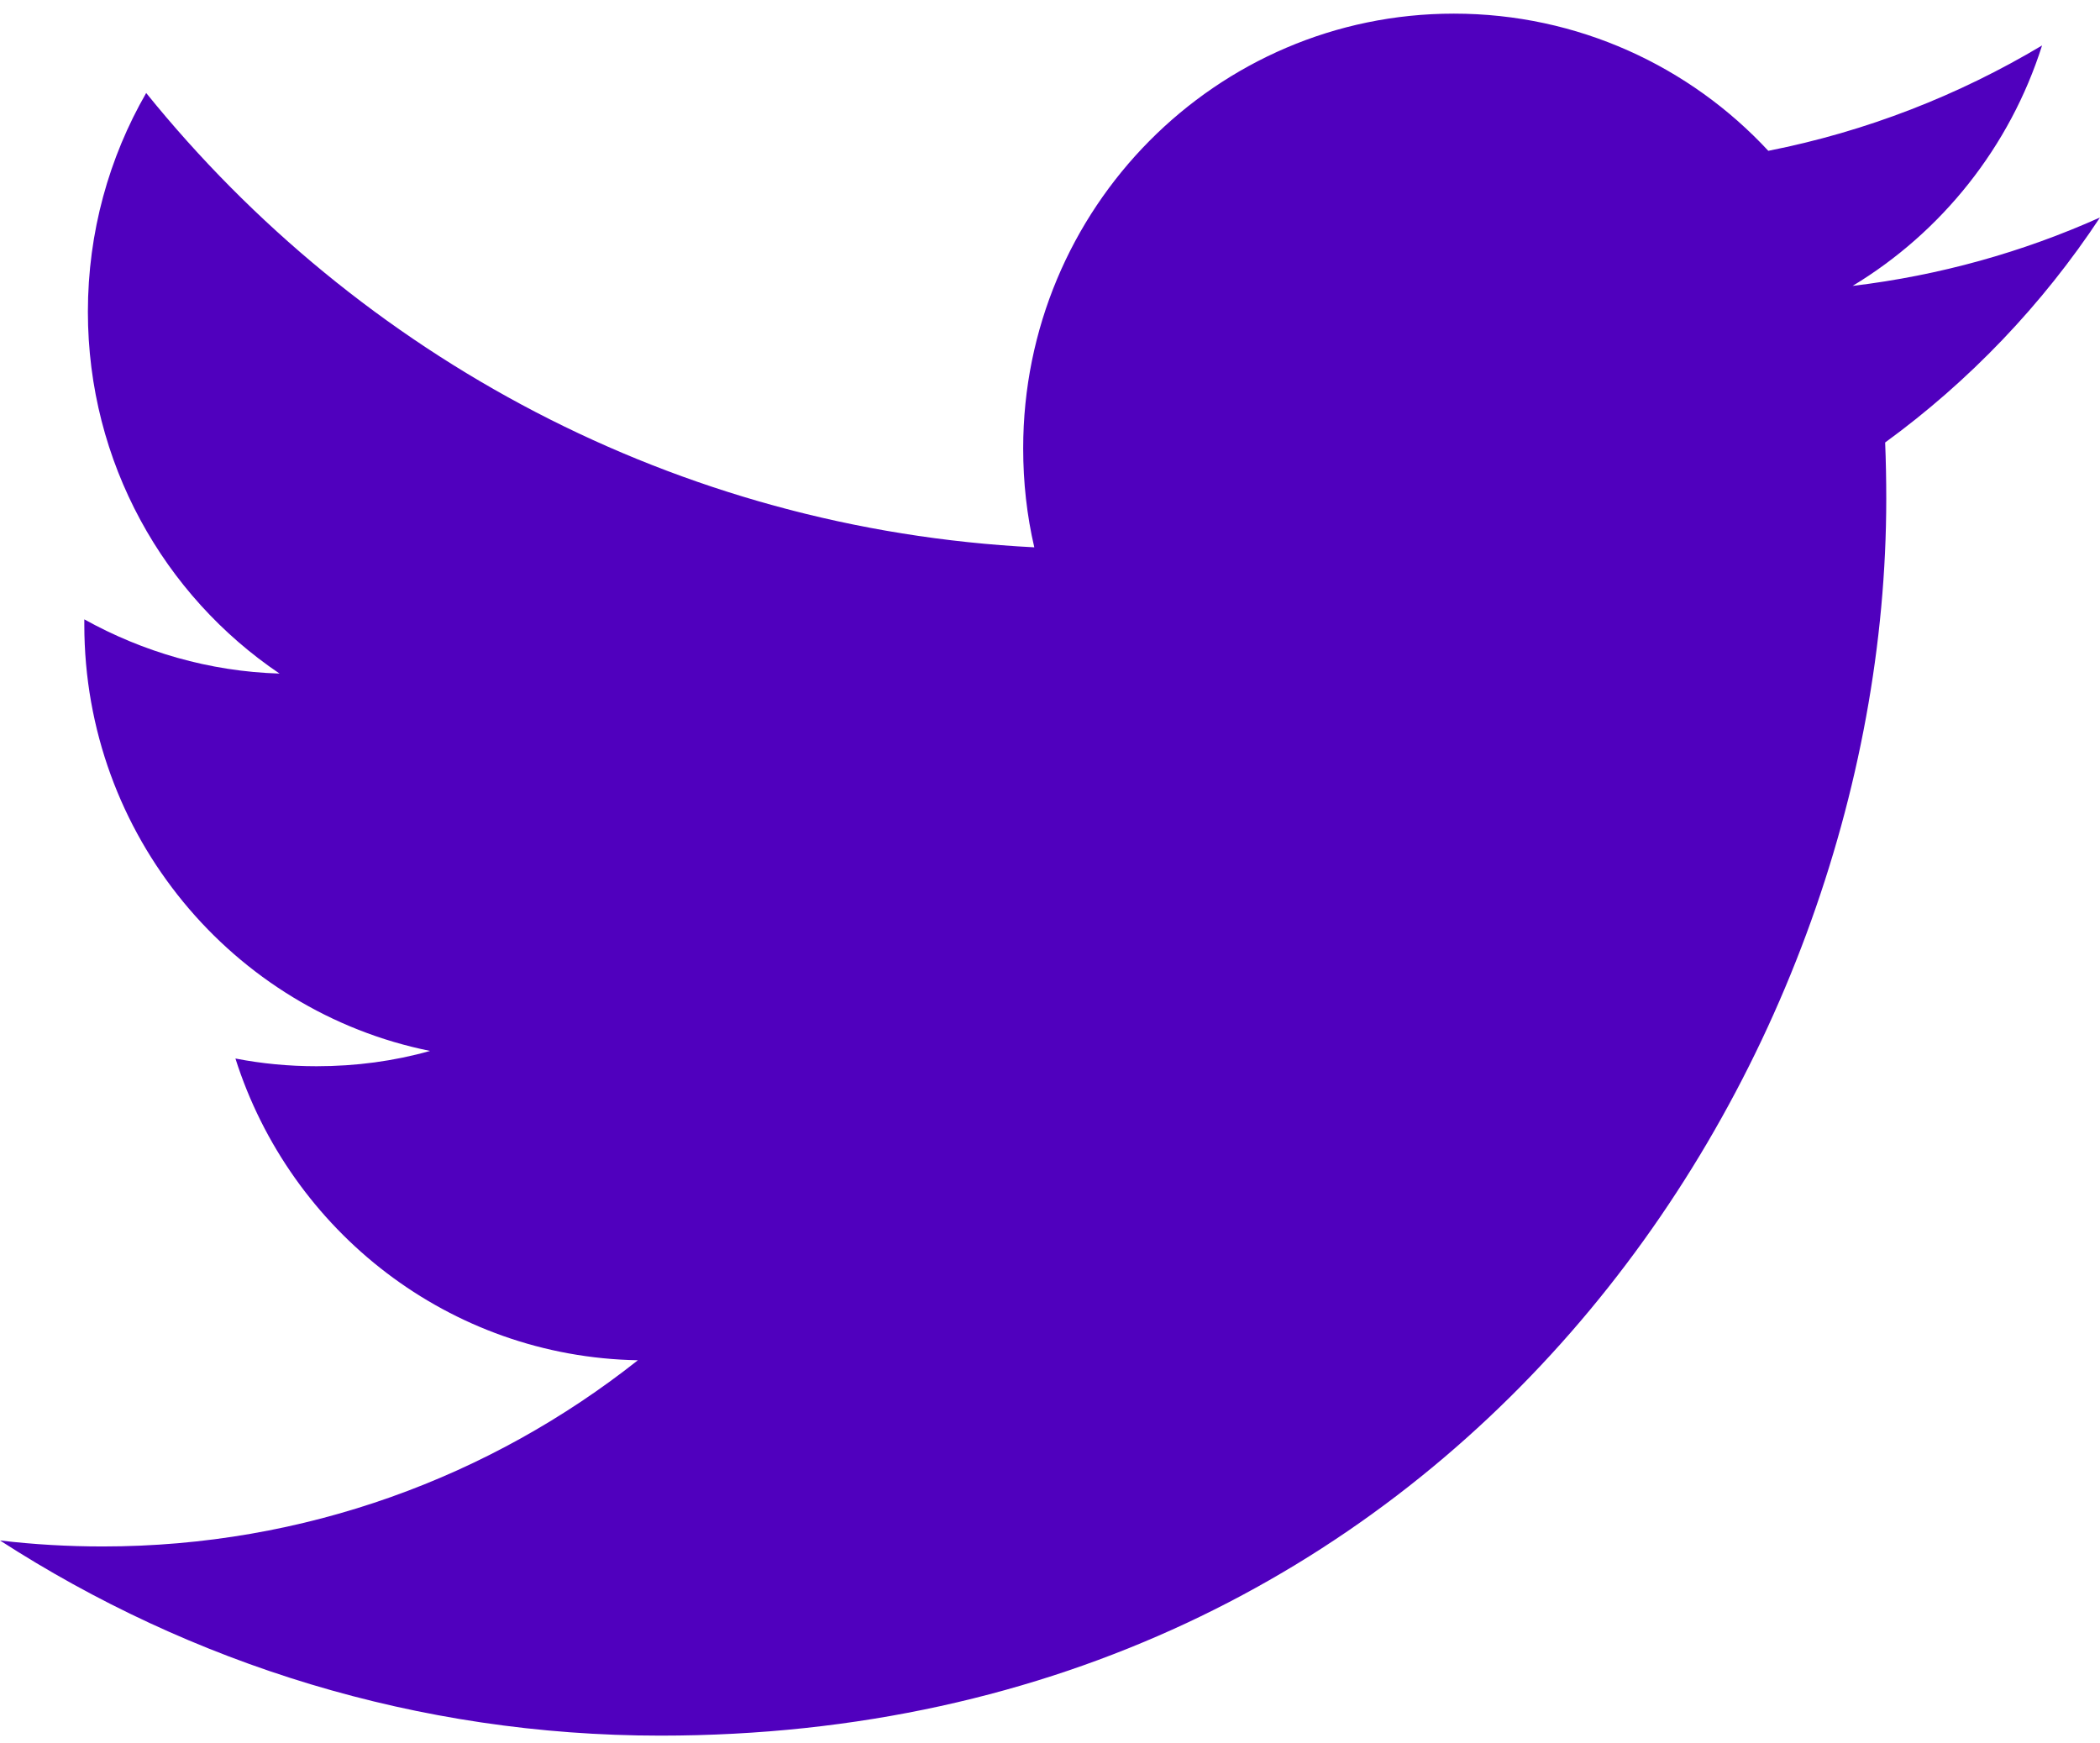 <?xml version="1.0" encoding="UTF-8" standalone="no"?>
<svg width="100px" height="83px" viewBox="0 0 100 83" version="1.1" xmlns="http://www.w3.org/2000/svg" xmlns:xlink="http://www.w3.org/1999/xlink">
    <!-- Generator: Sketch 40.1 (33804) - http://www.bohemiancoding.com/sketch -->
    <title>Twitter-color</title>
    <desc>Created with Sketch.</desc>
    <defs></defs>
    <g id="Page-1" stroke="none" stroke-width="1" fill="none" fill-rule="evenodd">
        <g id="Press---Round3" transform="translate(-396, -483)" fill="#5000BE">
            <g id="sidenav" transform="translate(150, 478.649)">
                <g id="content">
                    <g id="contact">
                        <g id="icons-copy" transform="translate(284, 30)">
                            <path d="M62,-15.293 C58.326,-13.646 54.37,-12.533 50.22,-12.035 C54.458,-14.594 57.709,-18.651 59.241,-23.484 C55.273,-21.115 50.889,-19.391 46.205,-18.467 C42.472,-22.489 37.136,-25 31.232,-25 C19.909,-25 10.723,-15.731 10.723,-4.3 C10.723,-2.677 10.899,-1.102 11.252,0.414 C-5.799,-0.45 -20.914,-8.683 -31.039,-21.221 C-32.805,-18.153 -33.815,-14.594 -33.815,-10.803 C-33.815,-3.625 -30.193,2.712 -24.688,6.426 C-28.045,6.325 -31.215,5.384 -33.985,3.844 L-33.985,4.098 C-33.985,14.131 -26.912,22.5 -17.521,24.395 C-19.241,24.881 -21.055,25.124 -22.927,25.124 C-24.248,25.124 -25.539,25 -26.789,24.757 C-24.177,32.977 -16.605,38.965 -7.625,39.125 C-14.645,44.681 -23.496,47.992 -33.105,47.992 C-34.76,47.992 -36.398,47.897 -38,47.707 C-28.92,53.571 -18.131,57 -6.551,57 C31.191,57 51.822,25.462 51.822,-1.895 C51.822,-2.796 51.805,-3.696 51.769,-4.578 C55.778,-7.498 59.259,-11.141 62,-15.293" id="Twitter"></path>
                        </g>
                    </g>
                </g>
            </g>
        </g>
    </g>
</svg>